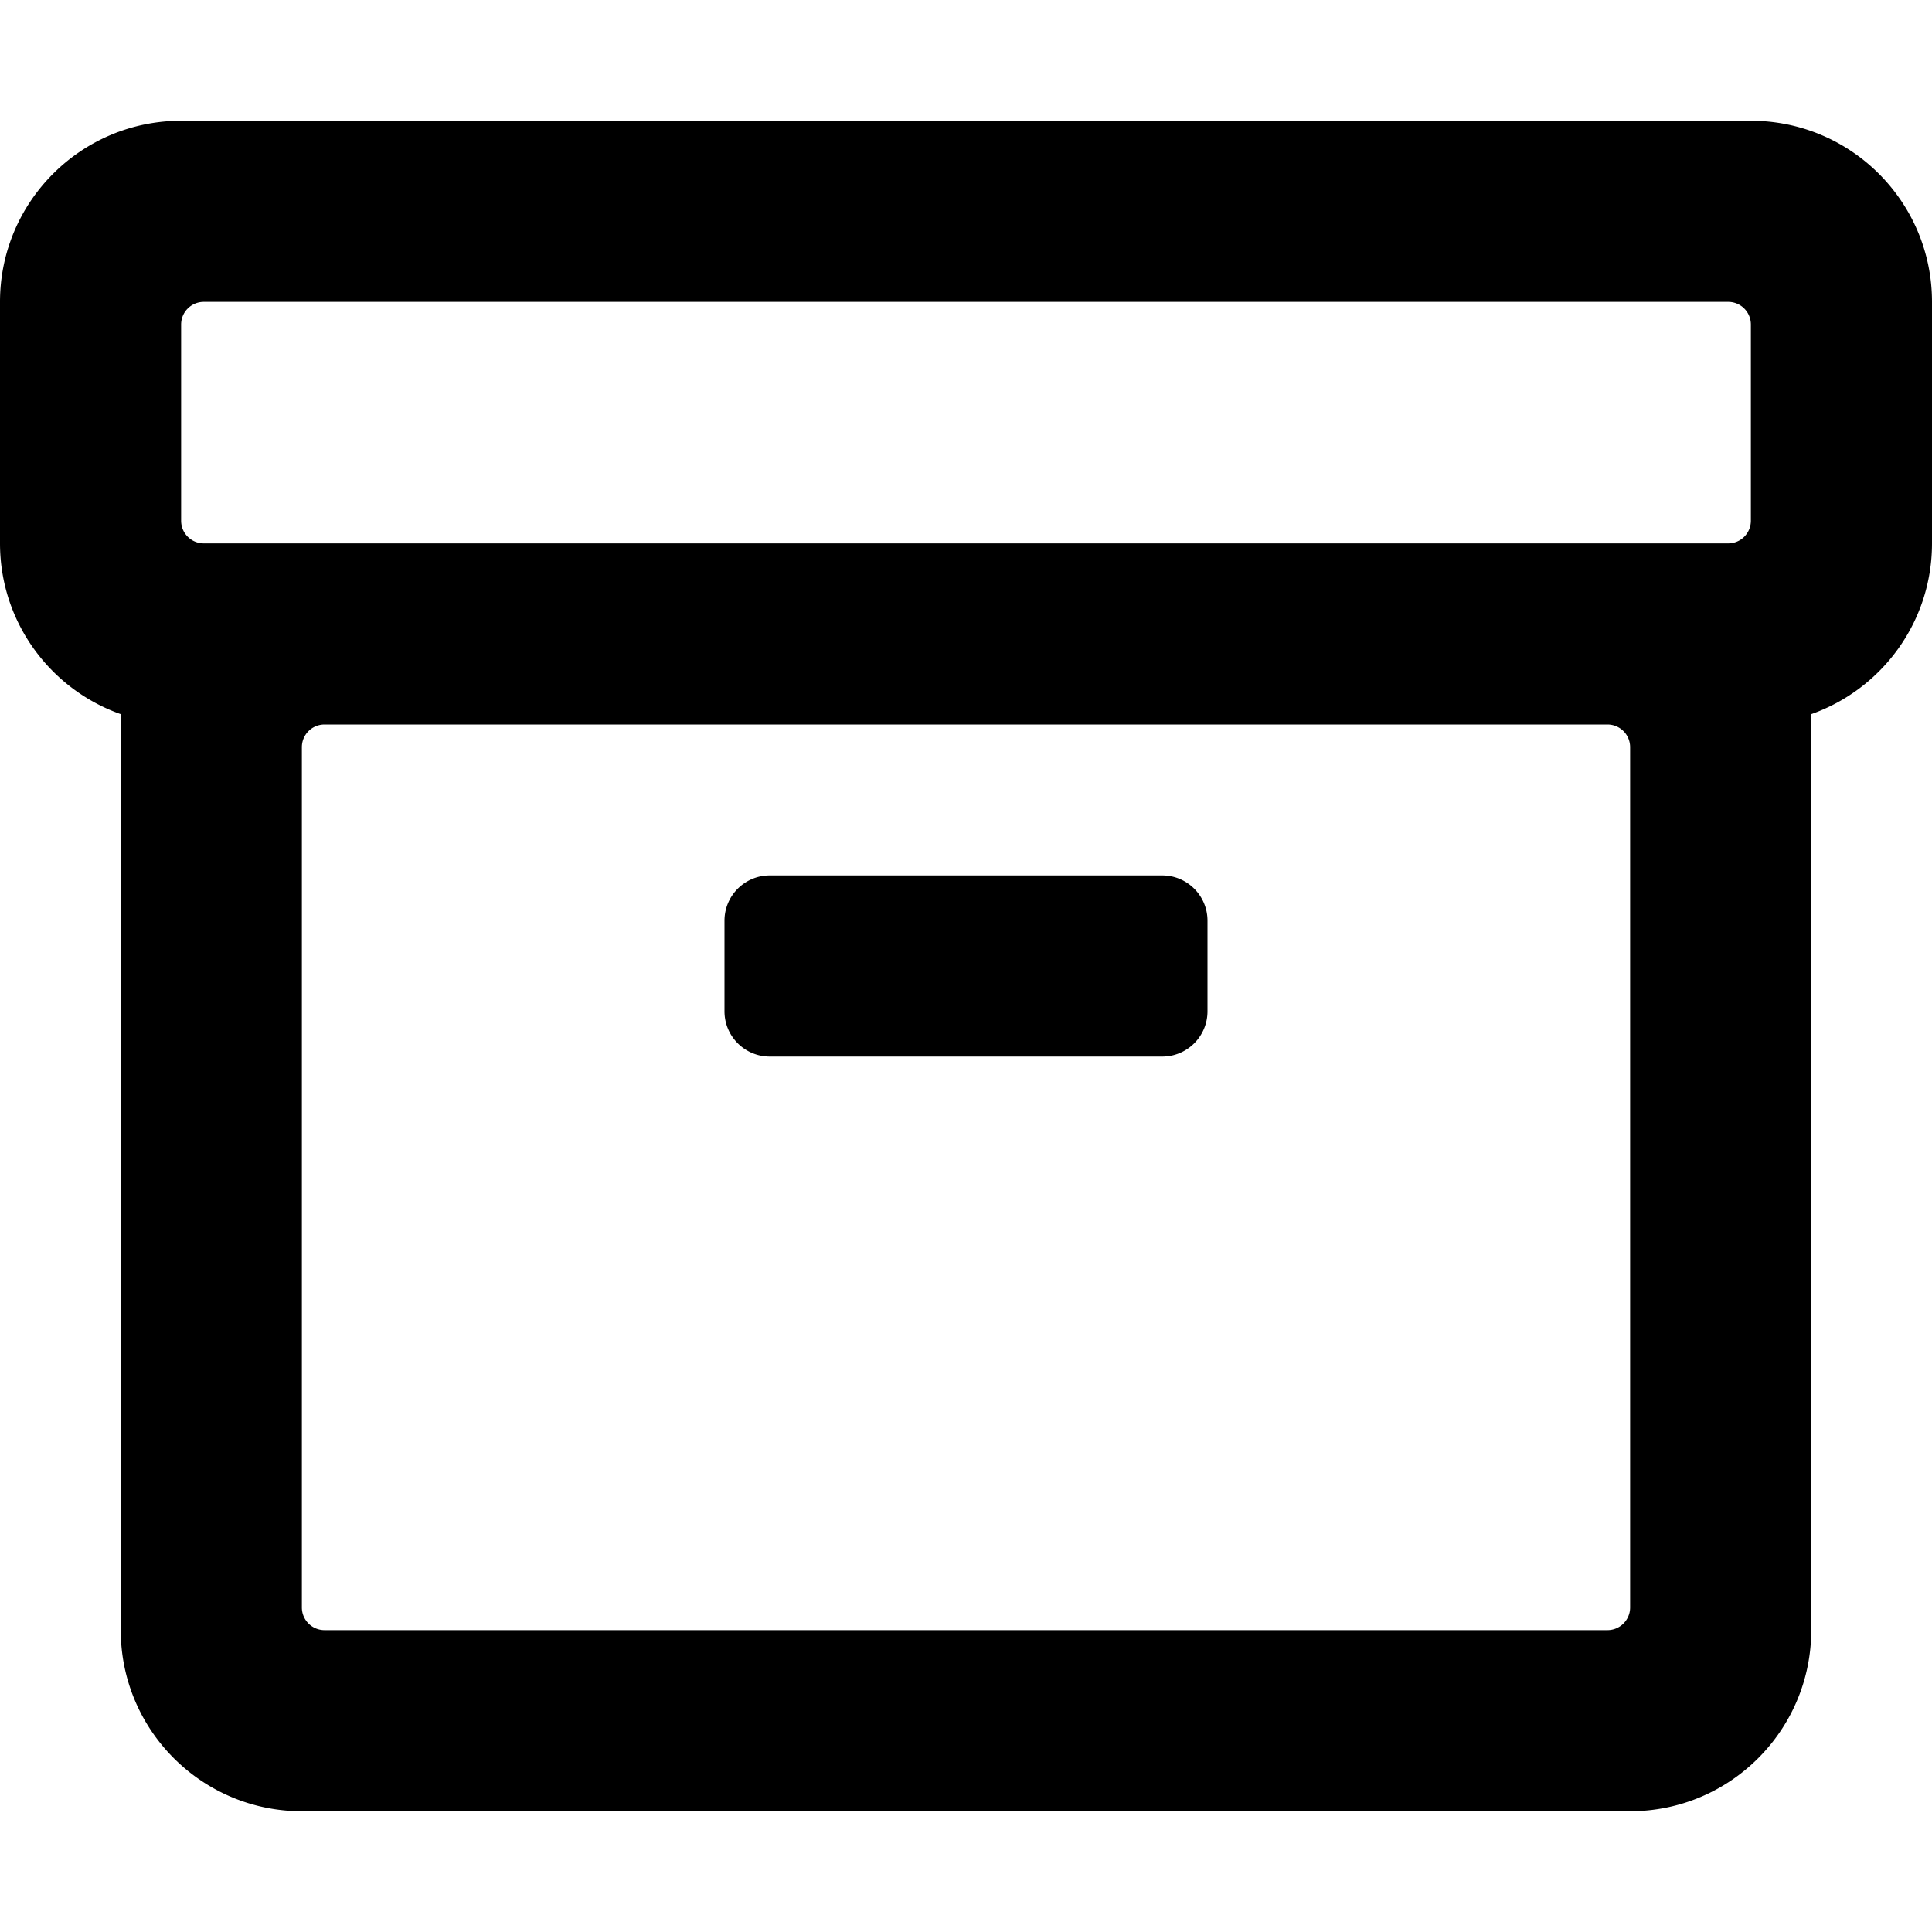 <svg xmlns="http://www.w3.org/2000/svg" width="512" height="512" viewBox="0 0 512 512"><path d="M464 32H48C21.49 32 0 53.49 0 80v64c0 20.928 13.398 38.718 32.081 45.285-.05.899-.081 1.803-.081 2.715v240c0 26.51 21.49 48 48 48h352c26.51 0 48-21.49 48-48V192c0-.912-.031-1.816-.081-2.715C498.602 182.718 512 164.928 512 144V80c0-26.51-21.49-48-48-48zM48 86a6 6 0 0 1 6-6h404a6 6 0 0 1 6 6v52a6 6 0 0 1-6 6H54a6 6 0 0 1-6-6V86zm384 340a6 6 0 0 1-6 6H86a6 6 0 0 1-6-6V198a6 6 0 0 1 6-6h340a6 6 0 0 1 6 6v228zM308 280H204c-6.627 0-12-5.373-12-12v-24c0-6.627 5.373-12 12-12h104c6.627 0 12 5.373 12 12v24c0 6.627-5.373 12-12 12z"/></svg>